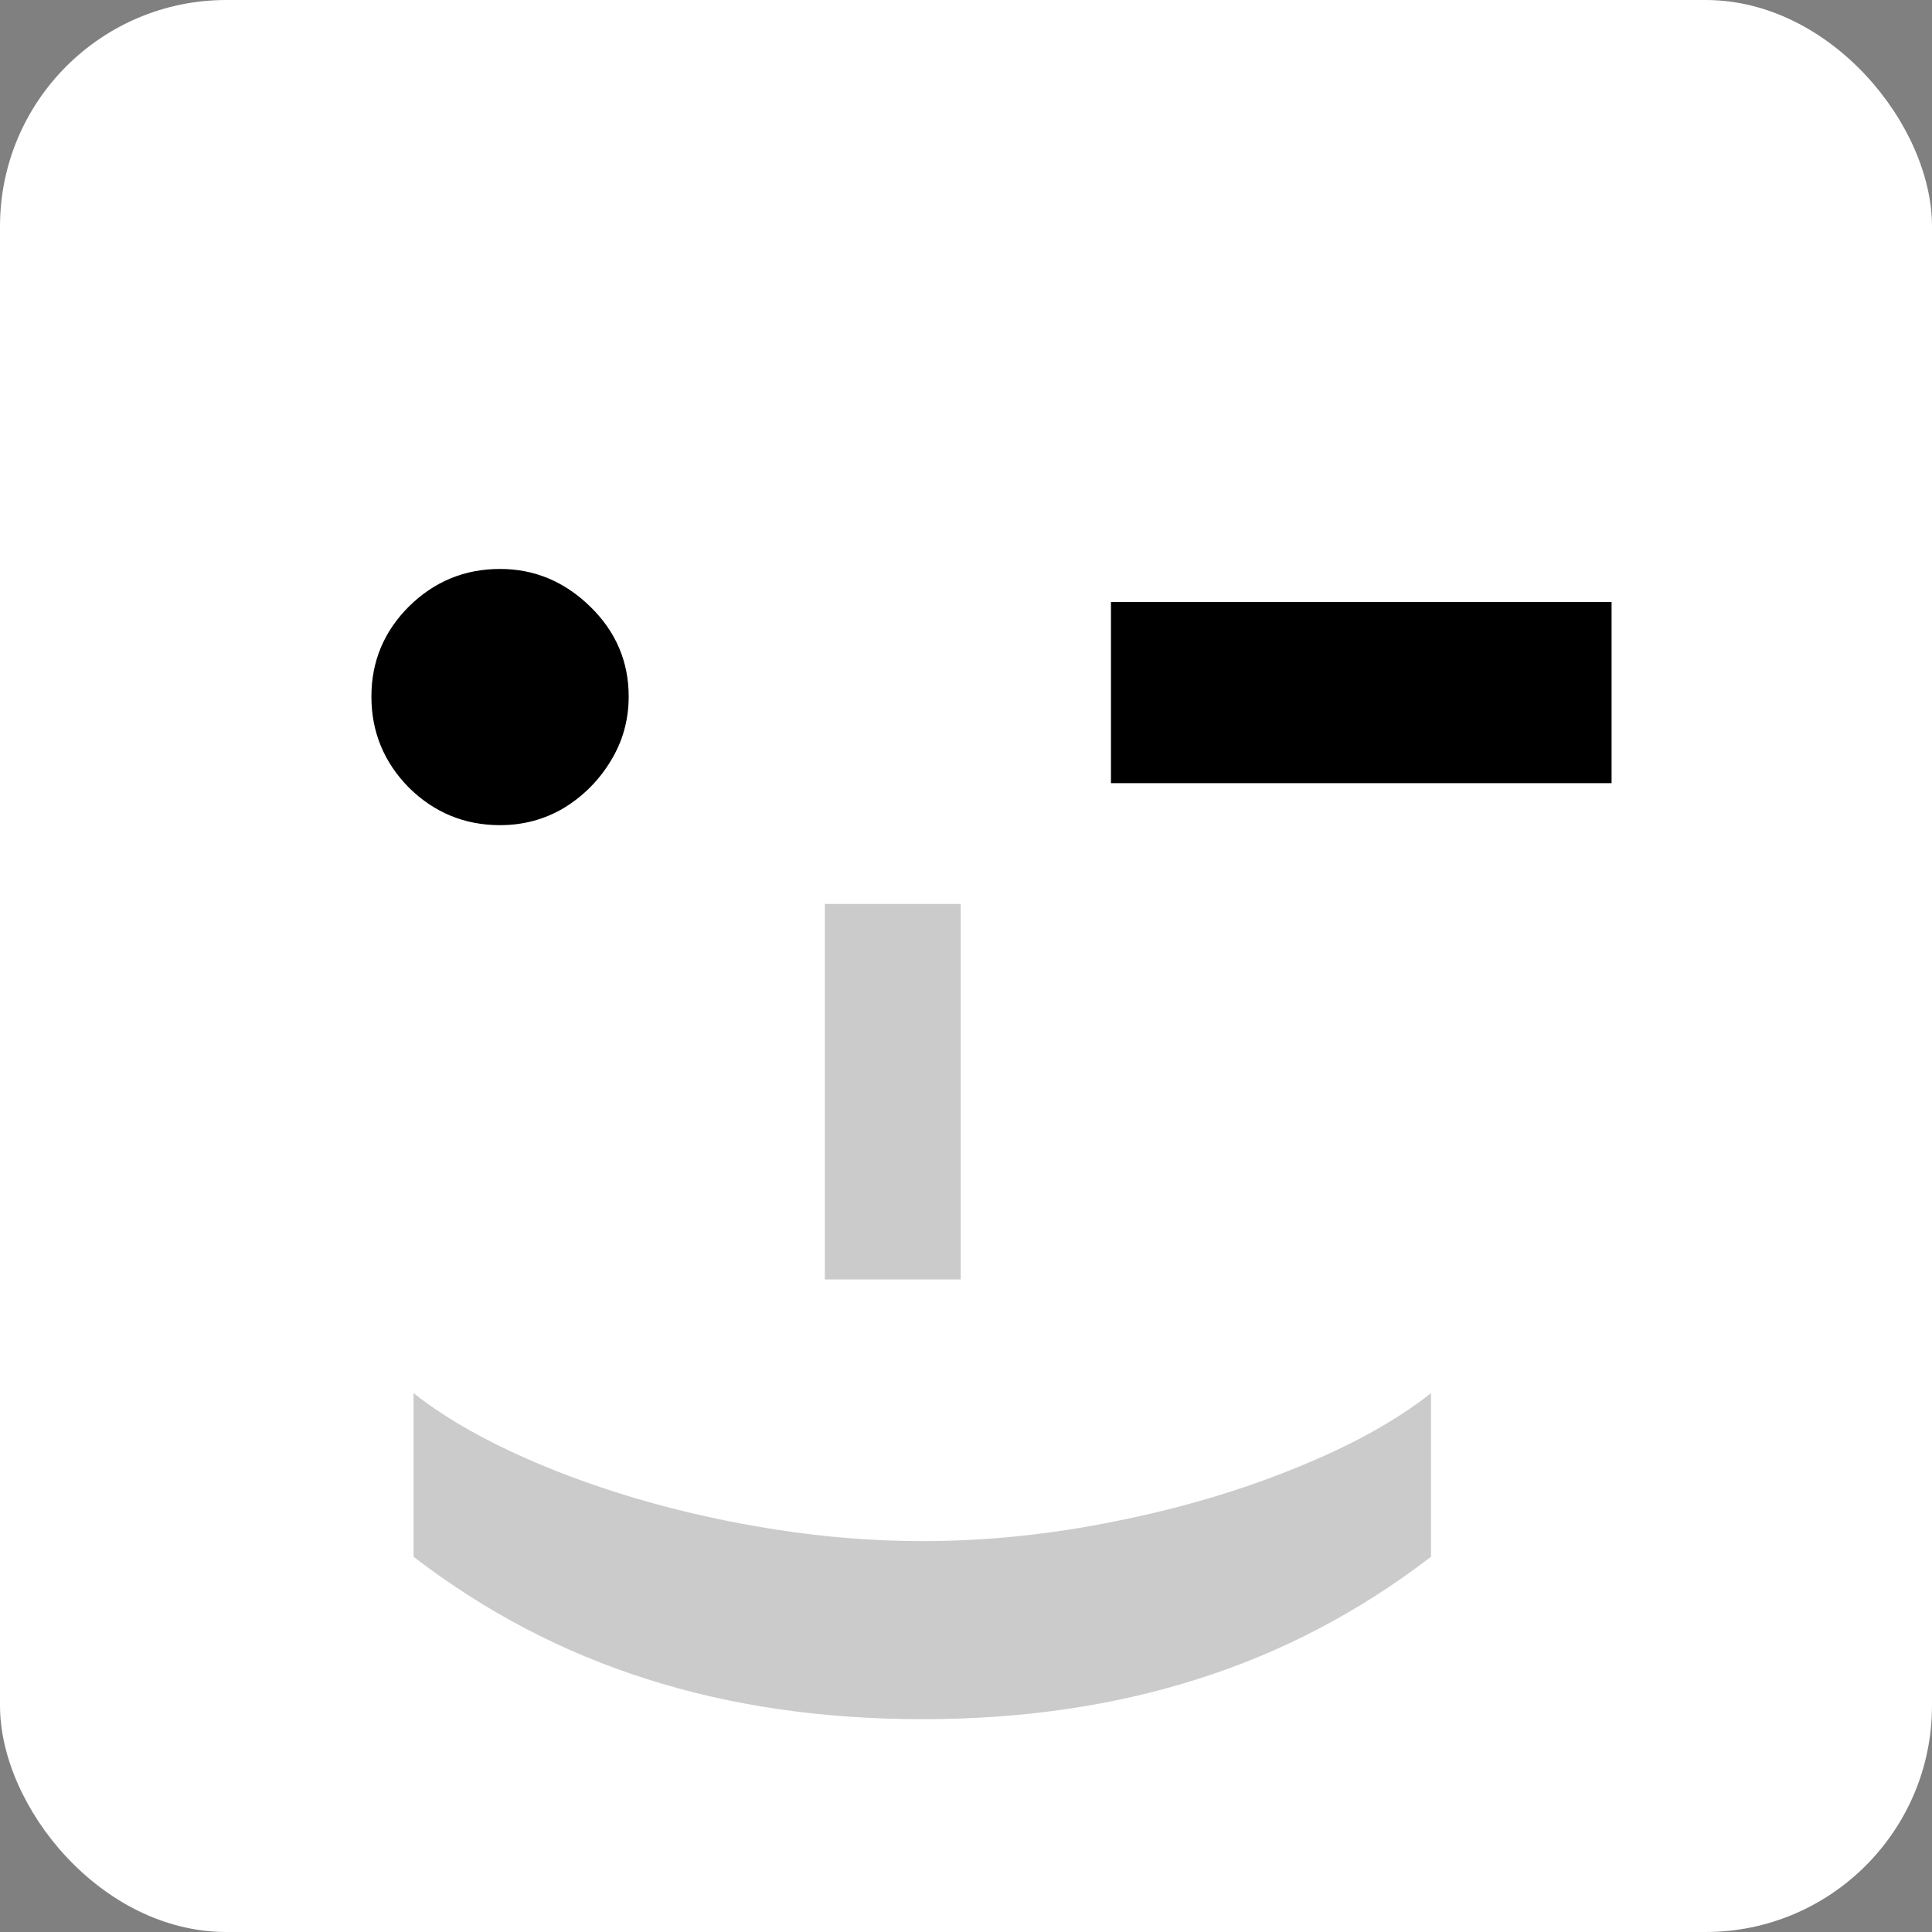 <svg width="512" height="512" viewBox="0 0 512 512" fill="none" xmlns="http://www.w3.org/2000/svg">
<rect x="0" y="0" width="512" height="512" fill="#808080" stroke="none"/>
<rect width="512" height="512" rx="60" fill="white"/>
<path d="M244.464 455.602C217.973 455.602 193.612 452.051 171.382 444.949C149.152 437.918 128.555 427.122 109.592 412.563V369.203C116.624 374.743 125.217 379.892 135.374 384.651C145.53 389.409 156.609 393.564 168.612 397.115C180.686 400.666 193.186 403.436 206.112 405.425C219.038 407.413 231.822 408.408 244.464 408.408C261.297 408.408 278.271 406.668 295.388 403.188C312.575 399.778 328.484 395.091 343.115 389.125C357.817 383.23 369.855 376.589 379.23 369.203V412.562C360.267 427.122 339.67 437.918 317.44 444.949C295.21 452.051 270.885 455.602 244.464 455.602Z" fill="#CBCBCB"/>
<path d="M254.599 339.064L218.591 339.064L218.591 239.561H254.599L254.599 339.064Z" fill="#CBCBCB"/>
<path d="M427.085 159.534V207.545H294.415V159.534H427.085Z" fill="black"/>
<path d="M132.517 218.676C123.142 218.676 115.093 215.362 108.369 208.733C101.741 202.009 98.426 193.96 98.426 184.585C98.426 175.305 101.741 167.35 108.369 160.722C115.093 154.093 123.142 150.778 132.517 150.778C141.608 150.778 149.563 154.093 156.381 160.722C163.199 167.35 166.608 175.305 166.608 184.585C166.608 190.835 164.998 196.564 161.778 201.773C158.653 206.886 154.534 211.006 149.42 214.131C144.307 217.161 138.672 218.676 132.517 218.676Z" fill="black"/>
</svg>
